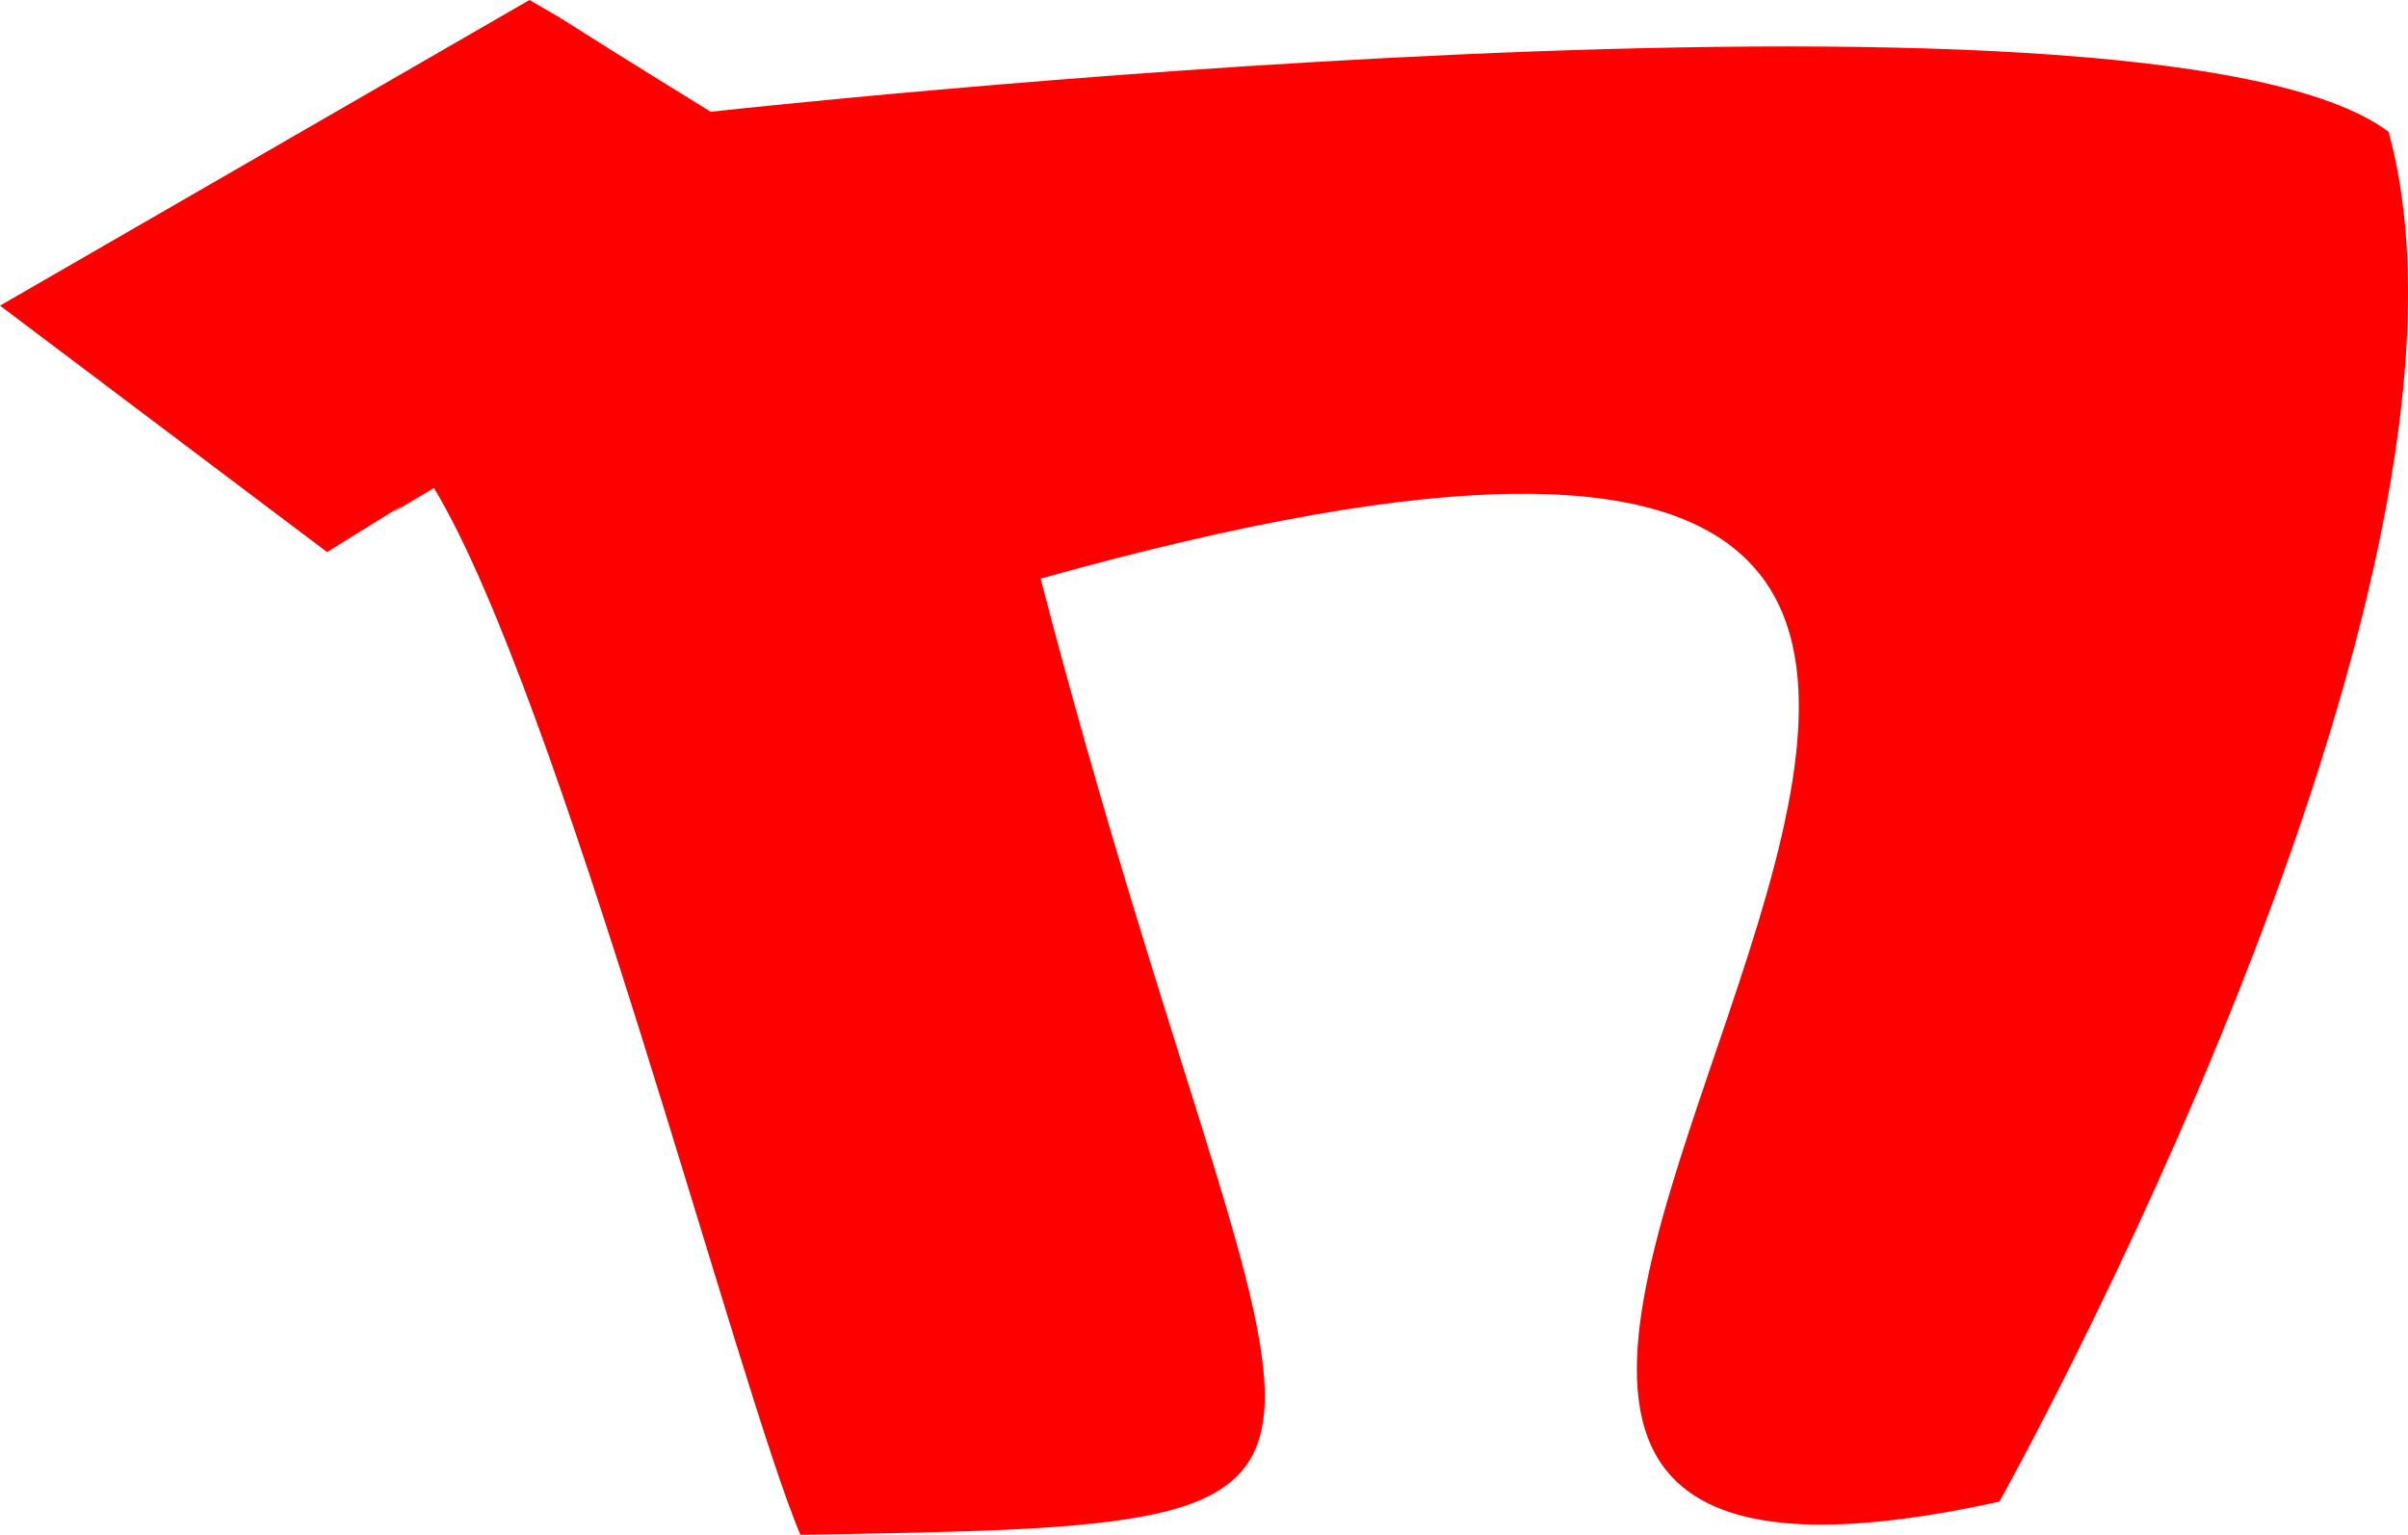 <?xml version="1.0" encoding="UTF-8" standalone="no"?>
<!-- Created with Inkscape (http://www.inkscape.org/) -->

<svg
   width="78.834mm"
   height="50.259mm"
   viewBox="0 0 78.834 50.259"
   version="1.1"
   id="svg5"
   inkscape:version="1.1.2 (0a00cf5339, 2022-02-04)"
   sodipodi:docname="main.svg"
   xmlns:inkscape="http://www.inkscape.org/namespaces/inkscape"
   xmlns:sodipodi="http://sodipodi.sourceforge.net/DTD/sodipodi-0.dtd"
   xmlns="http://www.w3.org/2000/svg"
   xmlns:svg="http://www.w3.org/2000/svg">
  <sodipodi:namedview
     id="namedview7"
     pagecolor="#505050"
     bordercolor="#ffffff"
     borderopacity="1"
     inkscape:showpageshadow="0"
     inkscape:pageopacity="0"
     inkscape:pagecheckerboard="1"
     inkscape:deskcolor="#505050"
     inkscape:document-units="mm"
     showgrid="false"
     showguides="true"
     inkscape:zoom="1.0909319"
     inkscape:cx="276.82755"
     inkscape:cy="117.33088"
     inkscape:window-width="1600"
     inkscape:window-height="843"
     inkscape:window-x="0"
     inkscape:window-y="28"
     inkscape:window-maximized="1"
     inkscape:current-layer="layer4"
     inkscape:pageshadow="2"
     inkscape:snap-to-guides="false"
     inkscape:snap-grids="false">
    <inkscape:page
       x="0"
       y="0"
       width="78.834"
       height="50.259"
       id="page2"
       margin="0"
       bleed="0" />
  </sodipodi:namedview>
  <defs
     id="defs2" />
  <g
     inkscape:groupmode="layer"
     id="layer4"
     inkscape:label="Layer 4"
     transform="translate(-94.828,-48.247)"
     style="display:inline">
    <path
       id="rect151-3"
       style="display:none;fill:#ff0000;fill-rule:evenodd;stroke-width:0.247"
       d="m 116.693,40.193 c 1.111,1.925 0,-4.61e-4 3.308,6.136 h 52.461 l -33.934,70.822 c -2.73,-6.35 -5.55,-11.619 -7.397,-15.309 -4.546,0.521 -4.546,0.096 -4.546,0.096 -4.069,-9.592 -16.006,-38.661 -20.591,-49.467 -4.079,0.066 1.989,-0.131 -4.079,0.066 l -5.237,-12.344 z"
       sodipodi:nodetypes="cccccccccc"
       inkscape:export-filename="V.svg"
       inkscape:export-xdpi="96"
       inkscape:export-ydpi="96" />
    <path
       id="rect151"
       style="display:inline;fill:#ff0000;fill-rule:evenodd;stroke-width:0.247"
       d="m 112.162,48.247 c 1.925,1.111 -2.3e-4,-3.12e-4 5.933,3.66 0,0 47.121,-5.225 54.931,0.657 4.072,14.834 -12.742,44.856 -12.742,44.856 -34.658,7.624 23.253,-45.514 -31.389,-30.225 8.079,31.002 14.088,30.95 -7.864,31.31 -2.035,-4.796 -7.897,-27.488 -11.996,-34.277 -3.499,2.097 1.657,-1.108 -3.499,2.097 L 94.828,58.255 Z"
       sodipodi:nodetypes="cccccccccc"
       inkscape:export-filename="/home/islexi/Documents/Projects/eyes-/public/assets/n.png"
       inkscape:export-xdpi="96"
       inkscape:export-ydpi="96" />
  </g>
</svg>
